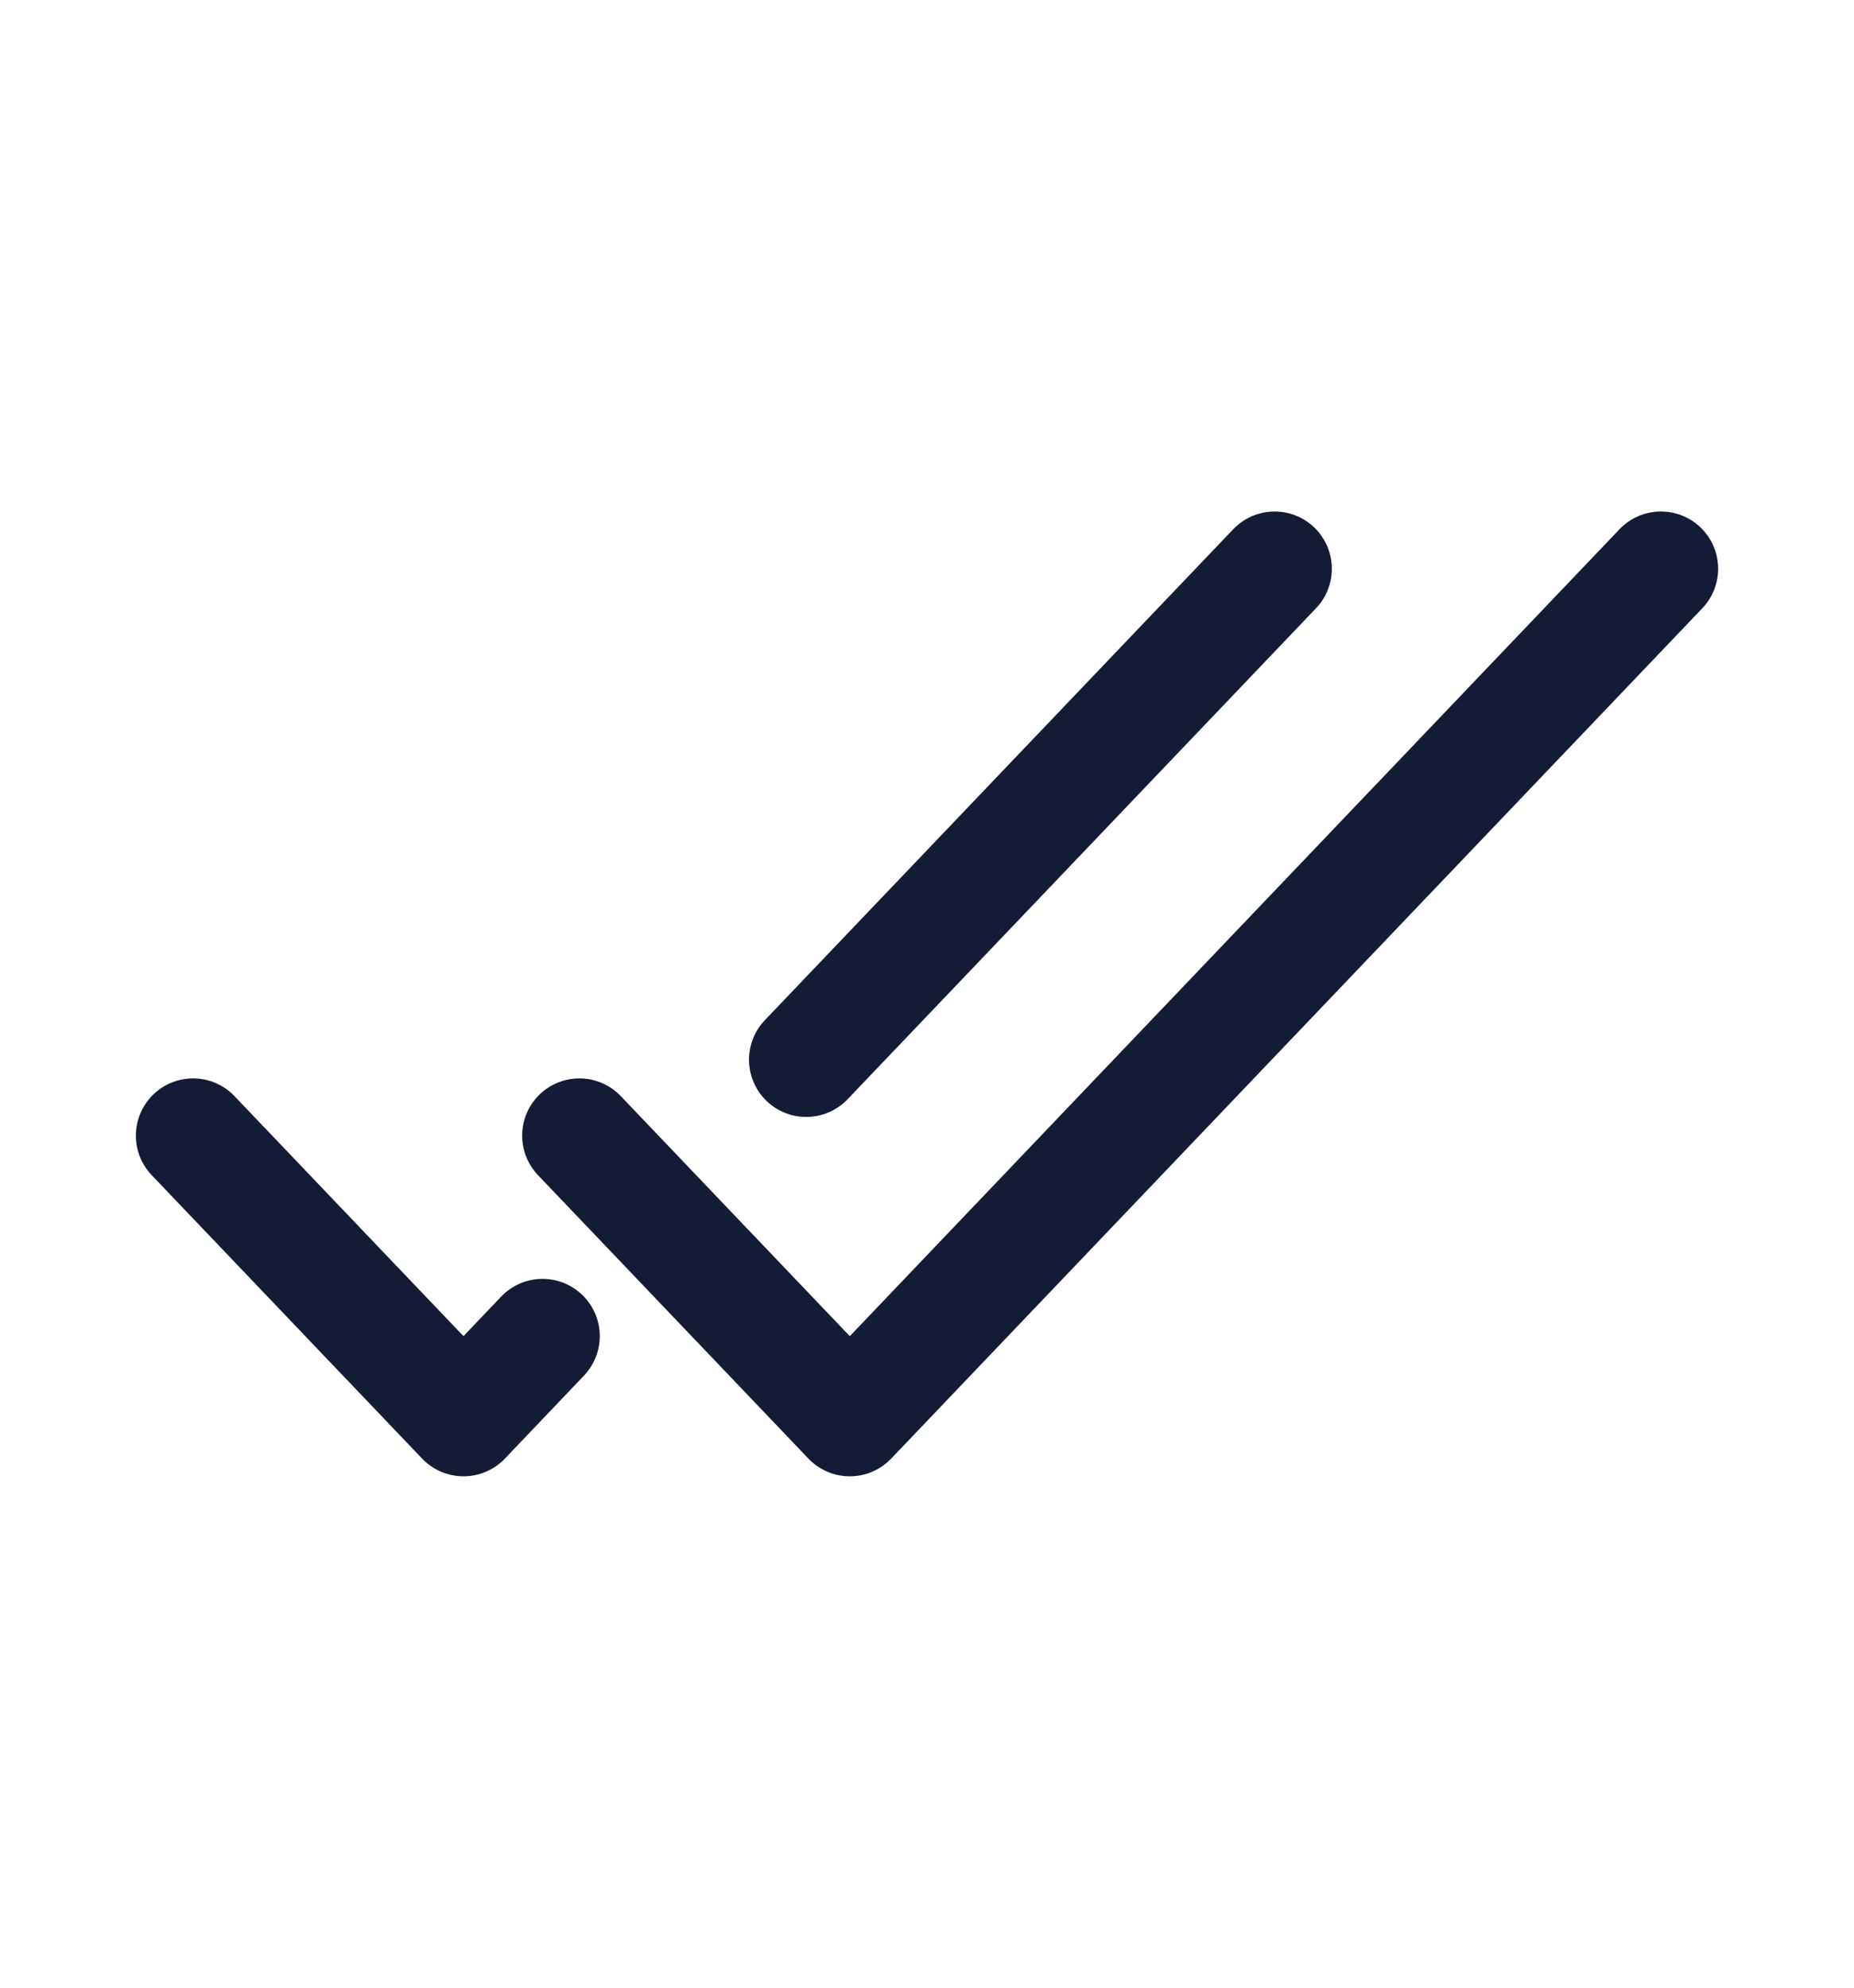 <svg width="14" height="15" viewBox="0 0 14 15" fill="none" xmlns="http://www.w3.org/2000/svg">
<path d="M1.458 8.57L3.5 10.709L4.097 10.083M9.625 4.292L6.088 7.997" stroke="#141B34" stroke-width="0.864" stroke-linecap="round" stroke-linejoin="round"/>
<path d="M4.375 8.57L6.417 10.709L12.542 4.292" stroke="#141B34" stroke-width="0.864" stroke-linecap="round" stroke-linejoin="round"/>
</svg>
